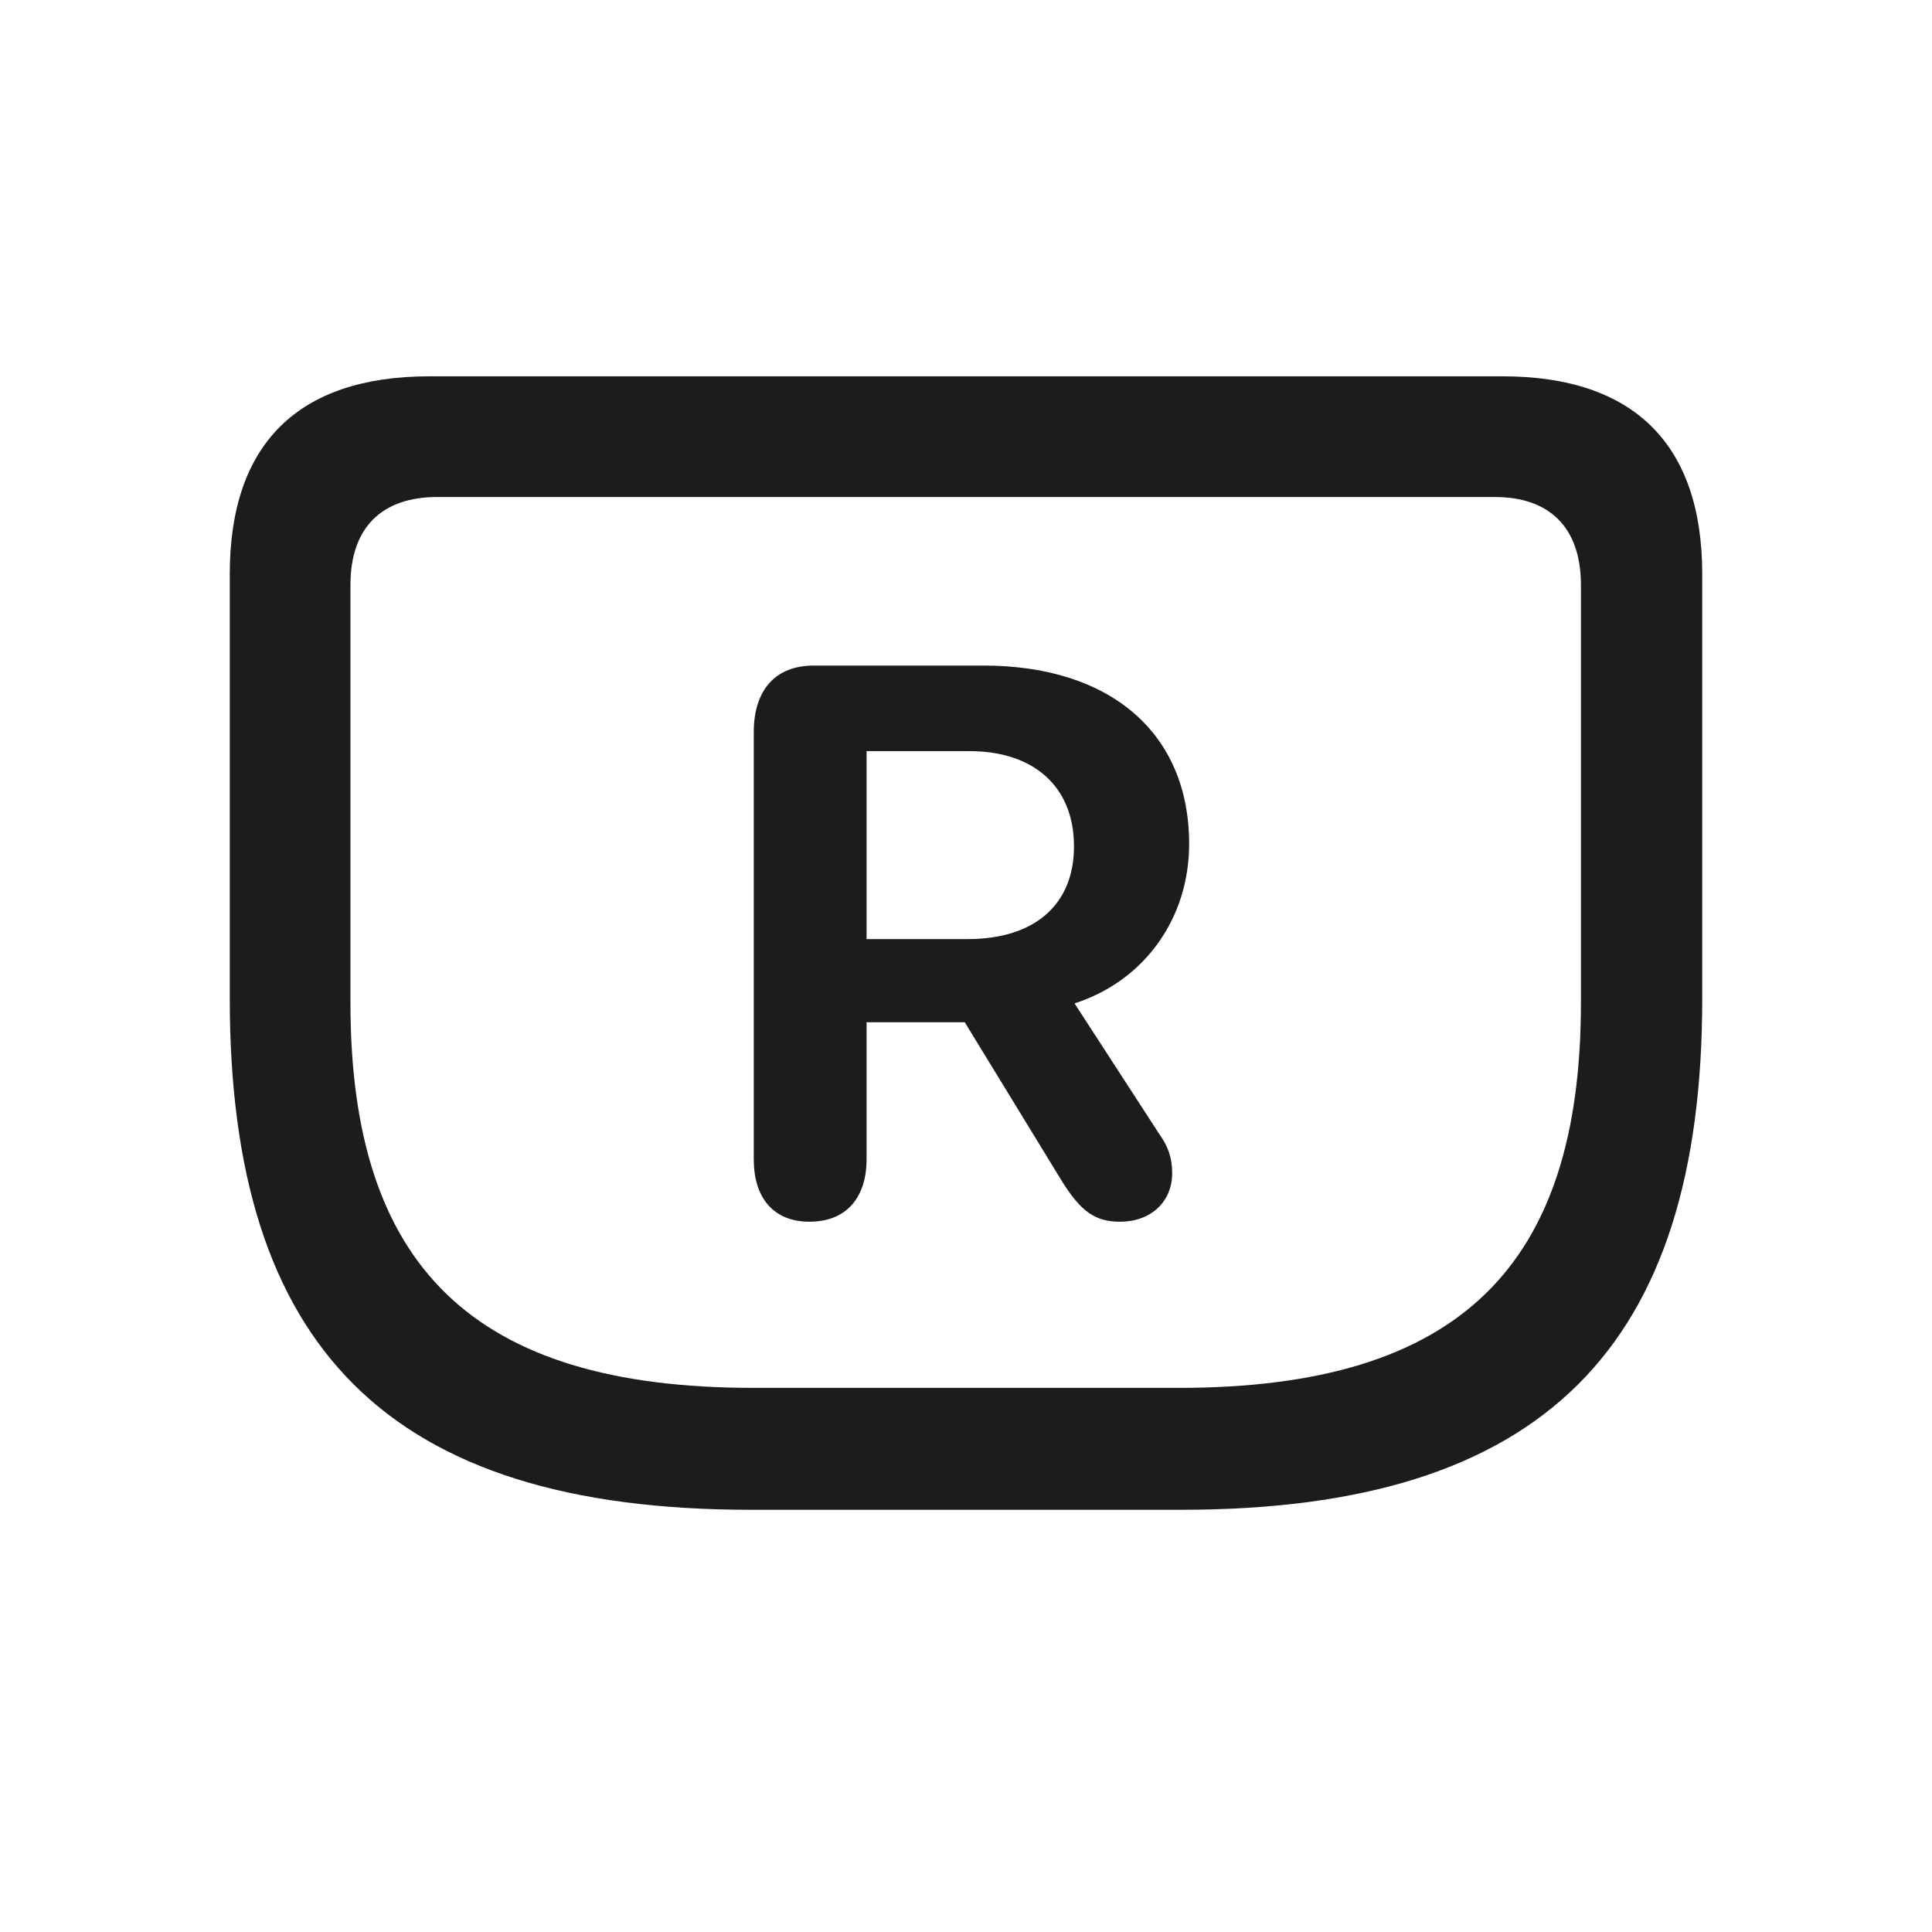 <svg width="28" height="28" viewBox="0 0 28 28" fill="none" xmlns="http://www.w3.org/2000/svg">
<path d="M10.88 21.881H17.12C22.376 21.881 24.67 19.517 24.67 14.472V8.319C24.67 6.438 23.677 5.454 21.778 5.454H6.222C4.323 5.454 3.33 6.43 3.33 8.319V14.472C3.33 19.517 5.615 21.881 10.88 21.881ZM10.915 20.114C6.846 20.114 5.079 18.348 5.079 14.533V8.478C5.079 7.643 5.536 7.203 6.336 7.203H21.664C22.455 7.203 22.912 7.643 22.912 8.478V14.533C22.912 18.348 21.154 20.114 17.085 20.114H10.915ZM11.732 17.706C12.26 17.706 12.559 17.363 12.559 16.801V14.815H13.982L15.406 17.144C15.67 17.557 15.872 17.706 16.232 17.706C16.681 17.706 16.988 17.416 16.988 17.003C16.988 16.792 16.936 16.625 16.804 16.44L15.573 14.542C16.584 14.217 17.234 13.312 17.234 12.23C17.234 10.631 16.101 9.646 14.255 9.646H11.794C11.223 9.646 10.924 10.016 10.924 10.613V16.801C10.924 17.355 11.205 17.706 11.732 17.706ZM12.559 13.61V10.886H14.053C14.967 10.886 15.565 11.387 15.565 12.266C15.565 13.127 14.976 13.61 14.026 13.61H12.559Z" fill="#1C1C1E"/>
</svg>
